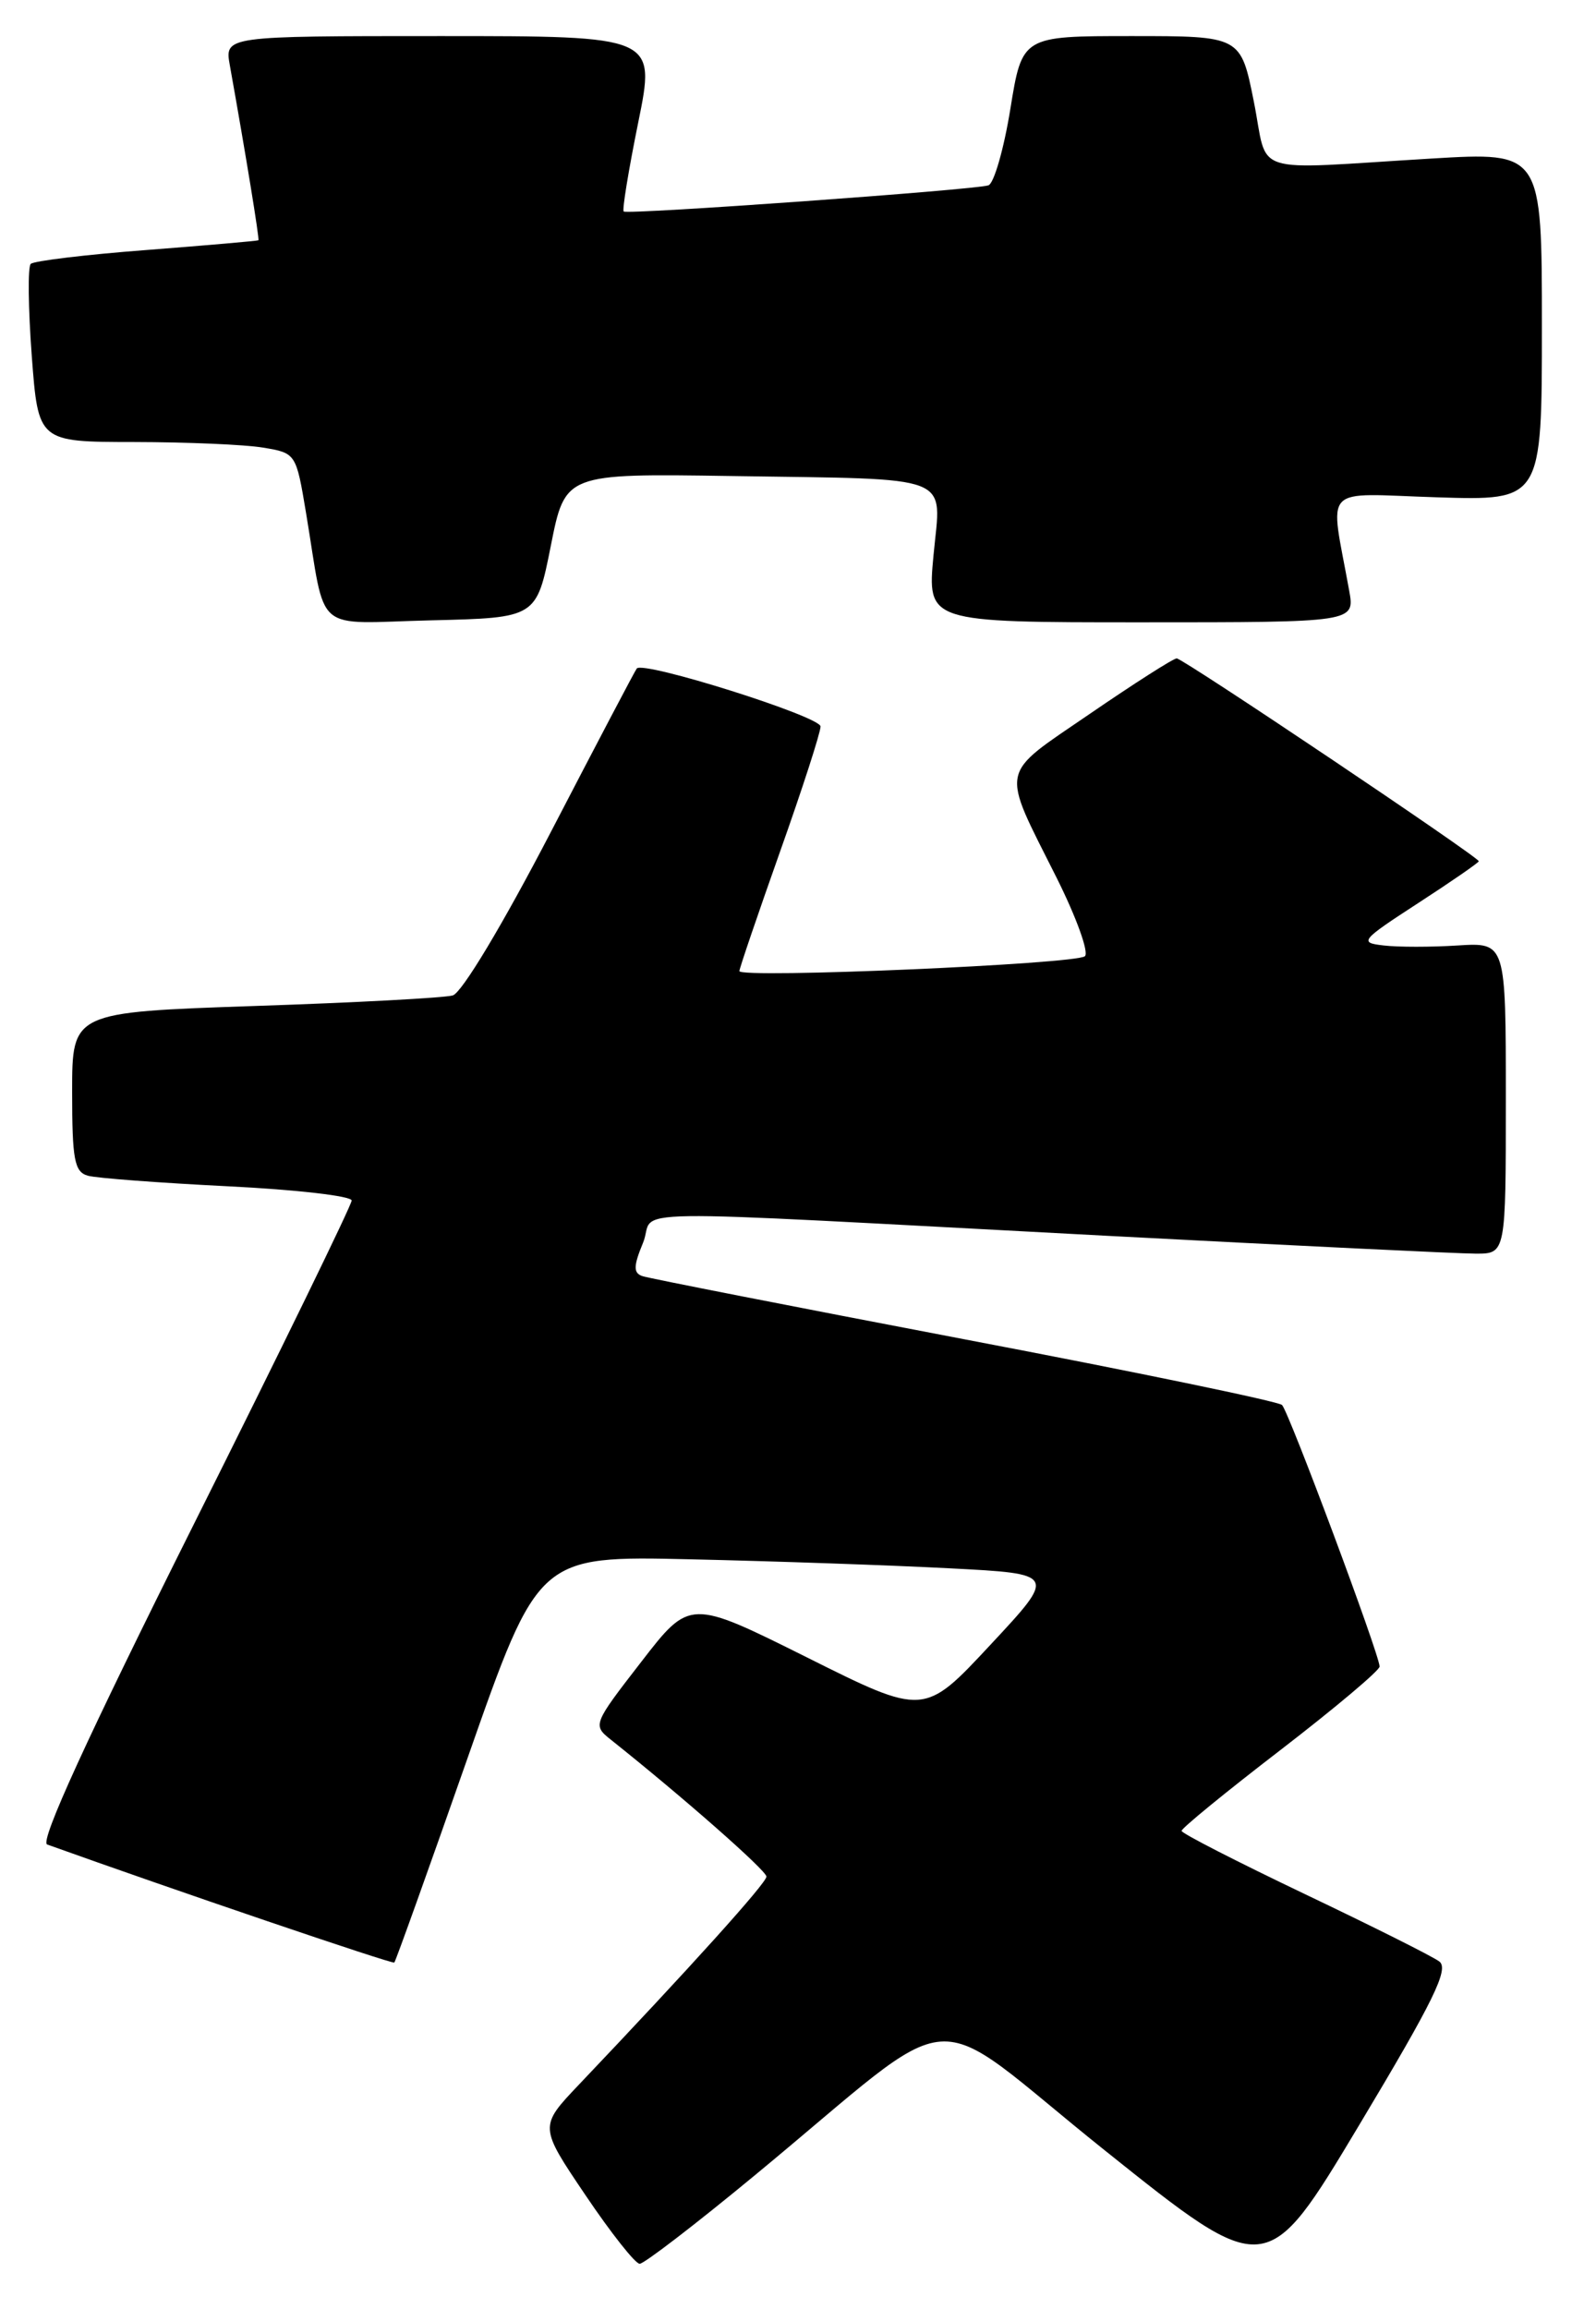 <?xml version="1.0" encoding="UTF-8" standalone="no"?>
<!DOCTYPE svg PUBLIC "-//W3C//DTD SVG 1.1//EN" "http://www.w3.org/Graphics/SVG/1.1/DTD/svg11.dtd" >
<svg xmlns="http://www.w3.org/2000/svg" xmlns:xlink="http://www.w3.org/1999/xlink" version="1.1" viewBox="0 0 177 256">
 <g >
 <path fill="currentColor"
d=" M 159.62 217.48 C 158.86 216.91 152.12 213.54 144.65 209.98 C 137.18 206.41 131.05 203.28 131.04 203.00 C 131.02 202.72 135.95 198.69 142.00 194.04 C 148.05 189.38 153.00 185.22 153.00 184.78 C 153.00 183.49 142.95 156.56 142.18 155.78 C 141.79 155.39 125.95 152.11 106.98 148.50 C 88.02 144.88 71.93 141.73 71.24 141.49 C 70.23 141.14 70.24 140.39 71.32 137.78 C 72.89 133.94 66.15 134.04 122.93 137.03 C 143.52 138.11 161.86 139.00 163.68 139.00 C 167.00 139.00 167.00 139.00 167.00 121.75 C 167.00 104.50 167.00 104.50 161.67 104.83 C 158.74 105.02 155.04 105.02 153.45 104.83 C 150.70 104.52 150.89 104.28 157.28 100.13 C 160.98 97.73 164.00 95.64 164.00 95.49 C 164.00 95.03 131.19 73.00 130.50 73.00 C 130.13 73.00 125.81 75.76 120.89 79.13 C 110.68 86.13 110.93 84.85 117.21 97.38 C 119.37 101.71 120.78 105.60 120.32 106.02 C 119.39 106.90 82.00 108.51 82.00 107.67 C 82.00 107.38 84.03 101.42 86.50 94.45 C 88.98 87.47 91.00 81.22 91.00 80.55 C 91.00 79.44 71.34 73.24 70.62 74.12 C 70.44 74.33 66.17 82.46 61.12 92.19 C 55.75 102.53 51.21 110.09 50.21 110.37 C 49.27 110.64 39.39 111.17 28.25 111.54 C 8.00 112.23 8.00 112.23 8.00 121.05 C 8.00 128.59 8.25 129.94 9.75 130.36 C 10.71 130.63 17.69 131.15 25.25 131.53 C 32.81 131.90 39.00 132.61 39.00 133.11 C 39.00 133.60 31.12 149.77 21.48 169.03 C 9.68 192.63 4.38 204.20 5.23 204.51 C 19.13 209.50 43.53 217.80 43.73 217.60 C 43.88 217.45 47.54 207.24 51.86 194.91 C 59.71 172.50 59.71 172.50 76.61 172.89 C 85.90 173.10 98.83 173.55 105.34 173.89 C 117.18 174.50 117.18 174.50 109.83 182.38 C 102.49 190.26 102.49 190.26 89.50 183.77 C 76.50 177.29 76.50 177.29 71.10 184.28 C 65.77 191.16 65.72 191.28 67.73 192.88 C 75.71 199.23 85.00 207.40 85.00 208.07 C 85.00 208.78 76.62 218.08 64.20 231.14 C 59.79 235.78 59.79 235.78 64.93 243.39 C 67.75 247.58 70.46 251.00 70.94 251.00 C 71.43 251.00 77.15 246.61 83.66 241.23 C 107.36 221.68 102.07 222.07 122.53 238.43 C 140.46 252.77 140.46 252.77 150.73 235.63 C 159.00 221.83 160.73 218.30 159.62 217.48 Z  M 61.09 60.50 C 62.68 52.50 62.68 52.50 81.09 52.78 C 106.20 53.17 104.38 52.46 103.53 61.55 C 102.83 69.00 102.83 69.00 126.55 69.00 C 150.26 69.00 150.26 69.00 149.63 65.50 C 147.47 53.52 146.33 54.73 159.35 55.14 C 171.00 55.51 171.00 55.51 171.00 36.18 C 171.00 16.85 171.00 16.85 158.75 17.58 C 138.22 18.81 140.72 19.61 139.05 11.25 C 137.60 4.00 137.60 4.00 125.48 4.00 C 113.36 4.00 113.36 4.00 112.05 12.08 C 111.33 16.53 110.23 20.34 109.62 20.55 C 108.14 21.05 69.60 23.82 69.17 23.45 C 68.98 23.30 69.71 18.86 70.78 13.58 C 72.73 4.00 72.73 4.00 48.82 4.00 C 24.91 4.00 24.91 4.00 25.49 7.25 C 27.26 17.13 28.79 26.52 28.66 26.64 C 28.57 26.71 22.99 27.20 16.25 27.72 C 9.52 28.23 3.74 28.93 3.41 29.26 C 3.07 29.59 3.13 34.17 3.52 39.43 C 4.24 49.00 4.24 49.00 14.87 49.01 C 20.72 49.02 27.15 49.29 29.17 49.63 C 32.82 50.23 32.84 50.27 33.94 56.87 C 36.22 70.54 34.54 69.10 47.84 68.78 C 59.50 68.50 59.50 68.50 61.09 60.50 Z "/>
</g>
</svg>